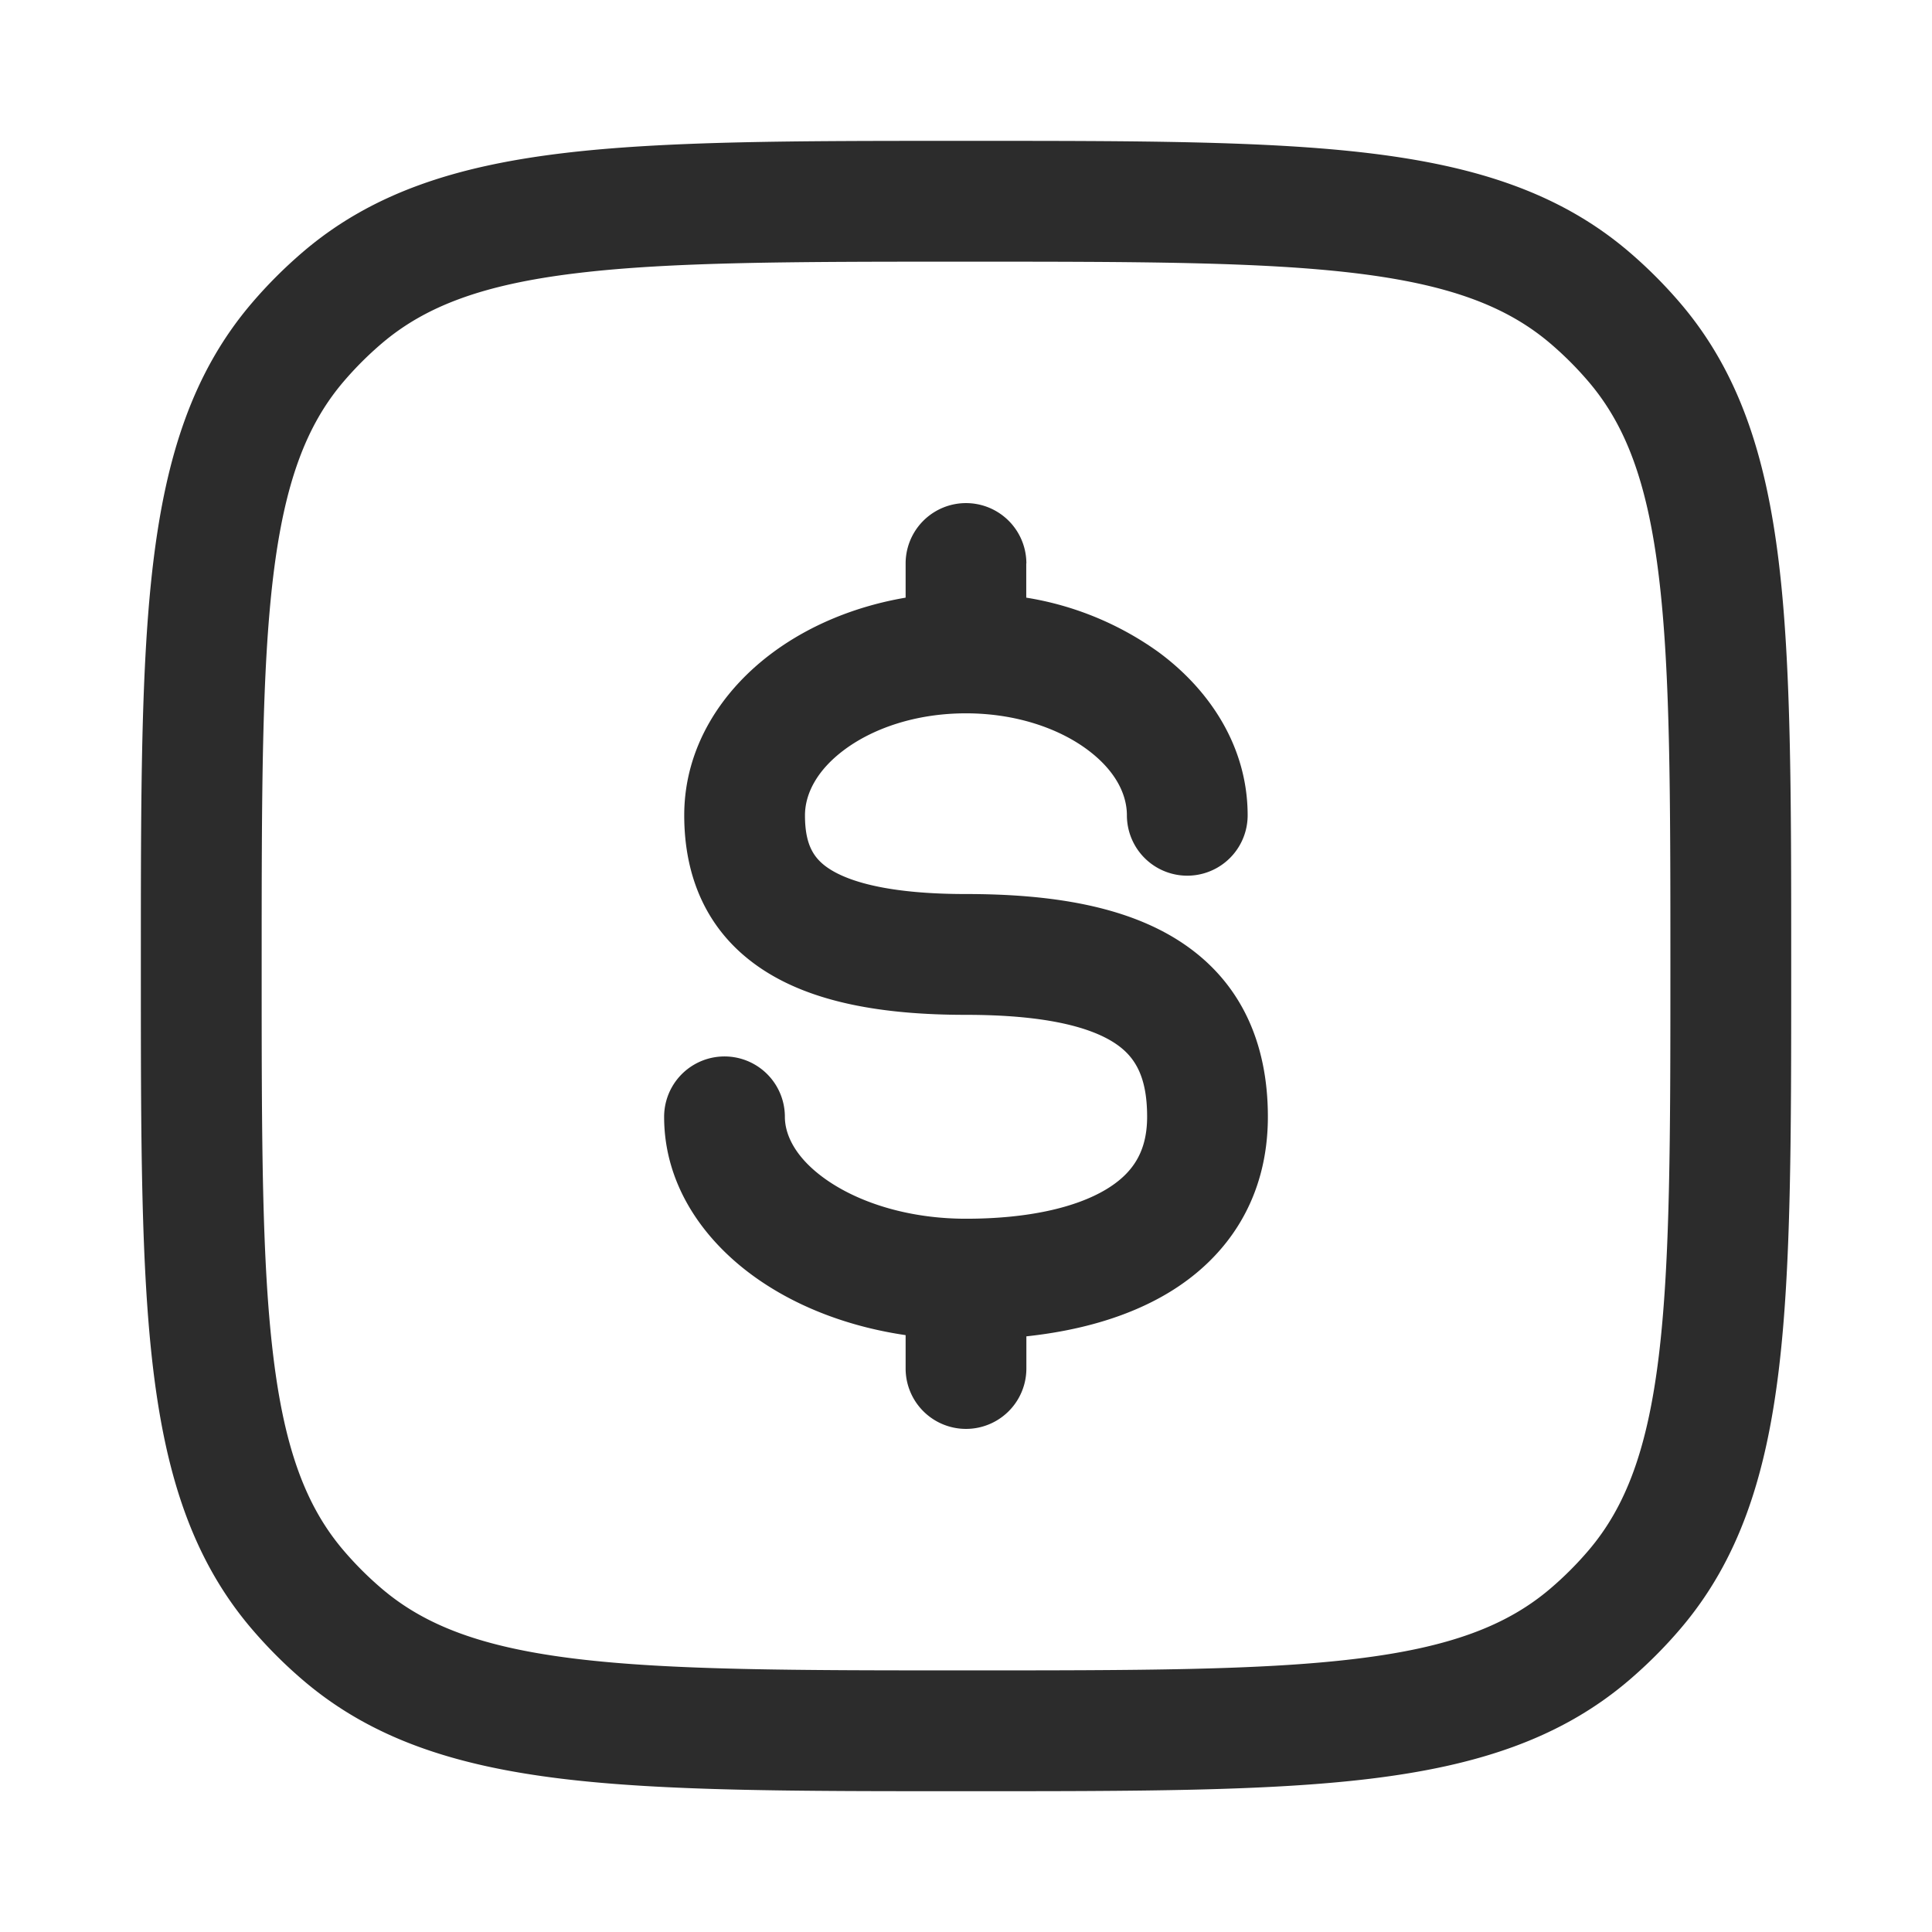 <?xml version="1.0" standalone="no"?><!DOCTYPE svg PUBLIC "-//W3C//DTD SVG 1.1//EN" "http://www.w3.org/Graphics/SVG/1.1/DTD/svg11.dtd"><svg t="1716608251629" class="icon" viewBox="0 0 1024 1024" version="1.1" xmlns="http://www.w3.org/2000/svg" p-id="39499" xmlns:xlink="http://www.w3.org/1999/xlink" width="32" height="32"><path d="M512 74.656h-2.176c-88.384 0-157.664 0-212.192 6.624-55.712 6.784-100.32 20.864-136.96 52.16-9.76 8.352-18.88 17.44-27.232 27.232-31.296 36.64-45.376 81.248-52.16 136.96-6.624 54.528-6.624 123.808-6.624 212.192v4.384c0 88.384 0 157.664 6.624 212.192 6.784 55.712 20.864 100.32 52.16 136.96 8.352 9.76 17.44 18.88 27.232 27.232 36.64 31.296 81.248 45.376 136.96 52.16 54.528 6.624 123.808 6.624 212.192 6.624h4.384c88.384 0 157.664 0 212.192-6.624 55.712-6.784 100.32-20.864 136.96-52.16 9.76-8.352 18.88-17.44 27.232-27.232 31.296-36.64 45.376-81.248 52.16-136.96 6.624-54.528 6.624-123.808 6.624-212.192v-4.384c0-88.384 0-157.664-6.624-212.192-6.784-55.712-20.864-100.32-52.16-136.96a245.888 245.888 0 0 0-27.232-27.232c-36.64-31.296-81.248-45.376-136.96-52.16-54.528-6.624-123.808-6.624-212.192-6.624h-2.176zM202.24 182.112c23.2-19.808 53.632-31.296 103.104-37.28 50.208-6.112 115.616-6.144 206.656-6.144s156.416 0.064 206.656 6.144c49.472 6.016 79.904 17.472 103.136 37.28 7.232 6.176 13.952 12.896 20.128 20.128 19.808 23.2 31.296 53.632 37.28 103.104 6.112 50.208 6.144 115.616 6.144 206.656s-0.064 156.416-6.144 206.656c-6.016 49.472-17.472 79.904-37.28 103.136a181.12 181.12 0 0 1-20.128 20.128c-23.2 19.808-53.632 31.296-103.136 37.28-50.208 6.112-115.616 6.144-206.656 6.144s-156.416-0.064-206.656-6.144c-49.472-6.016-79.904-17.472-103.104-37.28a181.12 181.12 0 0 1-20.128-20.128c-19.808-23.2-31.296-53.632-37.28-103.136-6.112-50.208-6.144-115.616-6.144-206.656s0.064-156.416 6.144-206.656c6.016-49.472 17.472-79.904 37.28-103.104a181.12 181.12 0 0 1 20.128-20.128zM544 298.656a32 32 0 0 0-64 0v18.112c-26.24 4.48-50.336 14.368-69.888 28.704-27.264 19.968-47.456 50.24-47.456 86.656 0 32.032 11.488 61.632 40.864 81.28 26.624 17.824 63.776 24.48 108.48 24.48 40.896 0 65.184 6.144 78.592 14.816 10.496 6.816 17.408 17.088 17.408 39.2 0 18.592-7.648 30.08-21.888 38.592-16.192 9.664-41.632 15.456-74.112 15.456-29.856 0-55.456-8.192-72.672-19.744-17.408-11.712-23.328-24.416-23.328-34.272a32 32 0 0 0-64 0c0 37.664 22.72 67.968 51.648 87.392 21.344 14.368 47.712 24.128 76.352 28.32v17.696a32 32 0 0 0 64 0v-17.056c27.168-2.912 53.216-9.92 74.912-22.848C650.976 666.304 672 634.752 672 591.904c0-39.328-14.432-72.064-46.592-92.928-29.248-18.976-68.96-25.12-113.408-25.12-40.64 0-62.176-6.496-72.864-13.632-7.968-5.344-12.48-12.608-12.48-28.096 0-11.104 6.08-23.872 21.28-35.04s37.728-19.008 64.032-19.008 48.864 7.872 64.032 19.008c15.2 11.168 21.28 23.904 21.28 35.04a32 32 0 0 0 64 0c0-36.416-20.192-66.656-47.456-86.656a164.896 164.896 0 0 0-69.888-28.704v-18.112z" p-id="39500" fill="#2c2c2c"></path></svg>